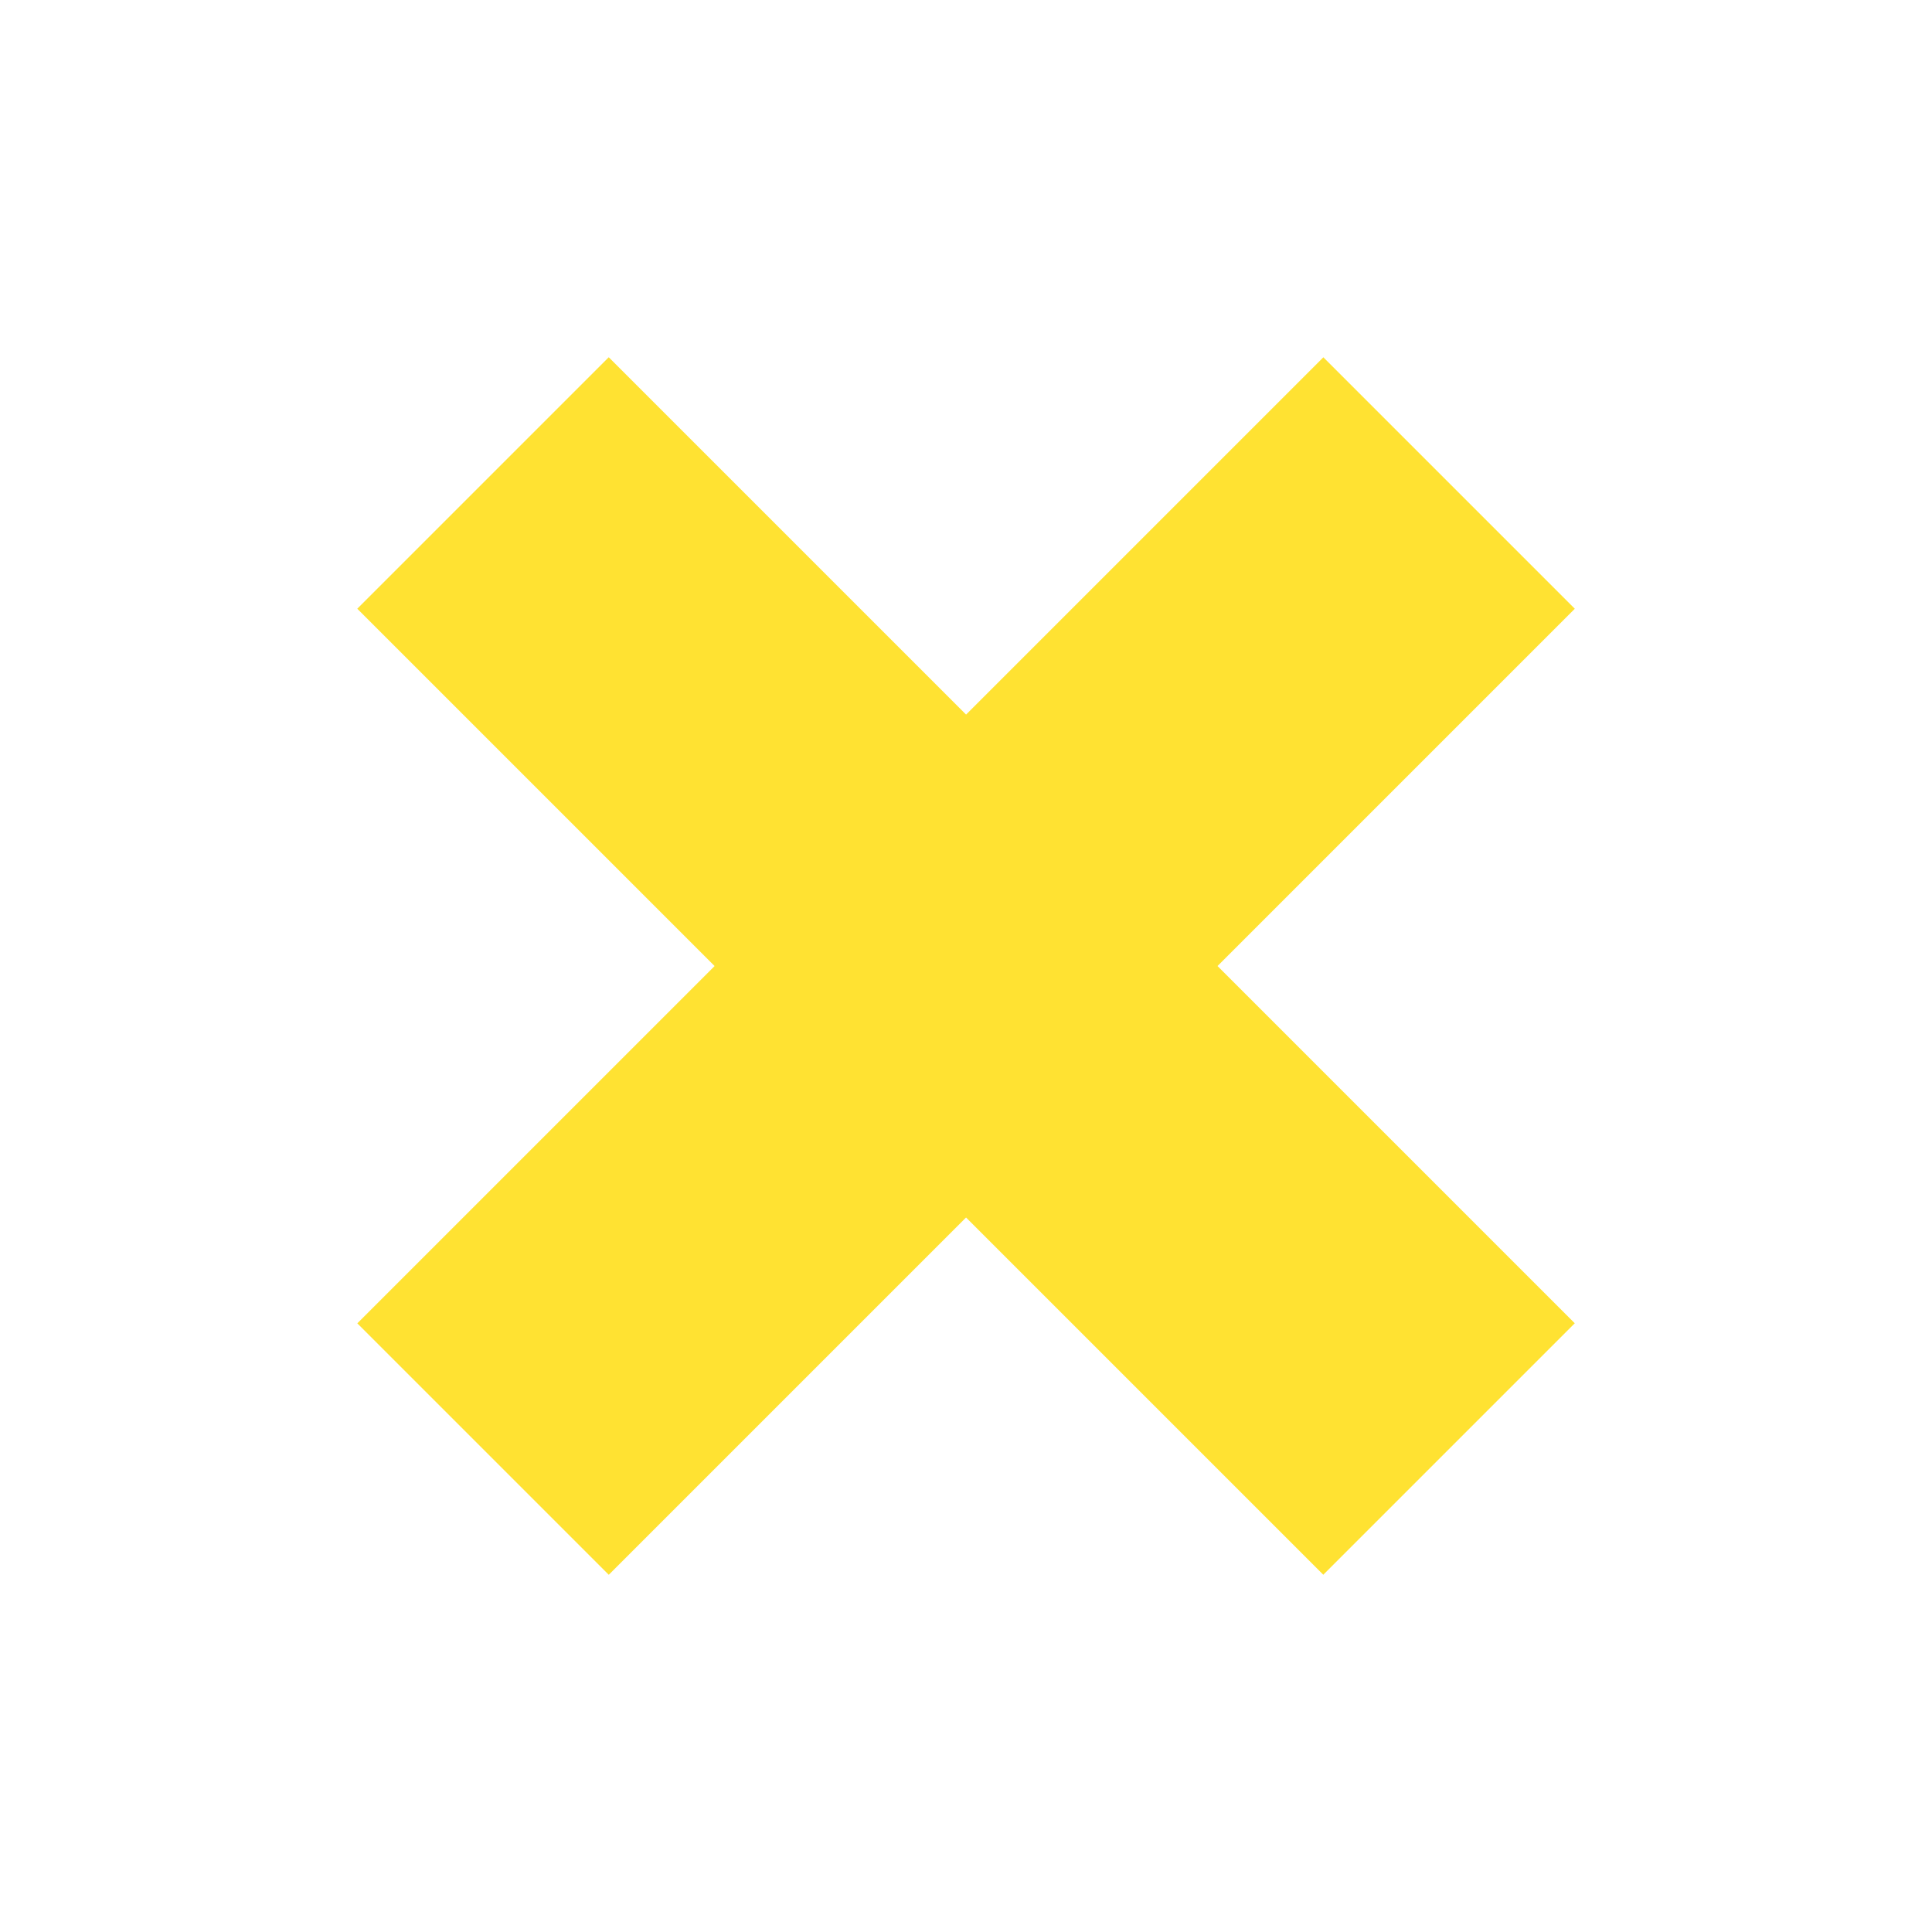 <svg xmlns="http://www.w3.org/2000/svg" width="65.996" height="65.996" viewBox="0 0 65.996 65.996">
  <path id="합치기_57" data-name="합치기 57" d="M17.262,46.668V29.408H0V17.26H17.262V0H29.409V17.26H46.667V29.408H29.409v17.26Z" transform="translate(32.999 -0.001) rotate(45)" fill="#ffe232"/>
</svg>
